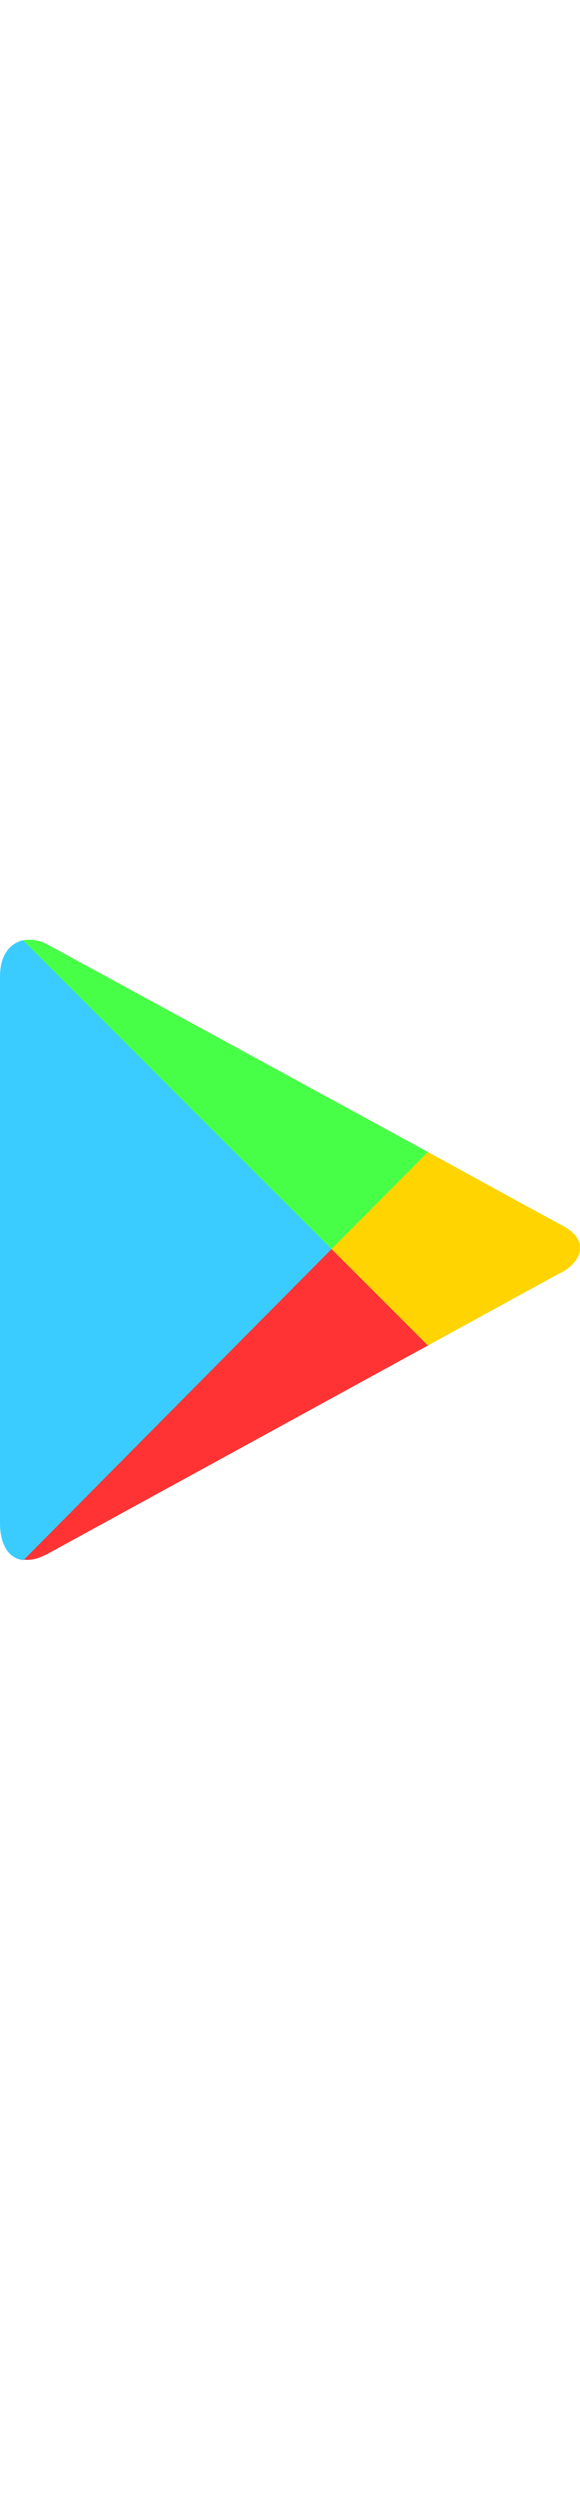 <svg viewBox="30 336.7 120.9 129.2" width="30">
                    <path fill="#FFD400" d="M119.2,421.2c15.3-8.4,27-14.8,28-15.3c3.2-1.7,6.5-6.2,0-9.7  c-2.1-1.1-13.4-7.3-28-15.3l-20.1,20.2L119.2,421.2z"/>
                    <path fill="#FF3333" d="M99.1,401.1l-64.2,64.7c1.5,0.2,3.2-0.2,5.2-1.3  c4.2-2.3,48.8-26.7,79.1-43.3L99.1,401.1L99.1,401.1z"/>
                    <path fill="#48FF48" d="M99.1,401.1l20.1-20.2c0,0-74.6-40.7-79.1-43.1  c-1.7-1-3.6-1.3-5.3-1L99.1,401.1z"/>
                    <path fill="#3BCCFF" d="M99.1,401.1l-64.3-64.3c-2.6,0.6-4.8,2.9-4.8,7.6  c0,7.5,0,107.5,0,113.8c0,4.3,1.7,7.4,4.9,7.7L99.1,401.1z"/>
                </svg>